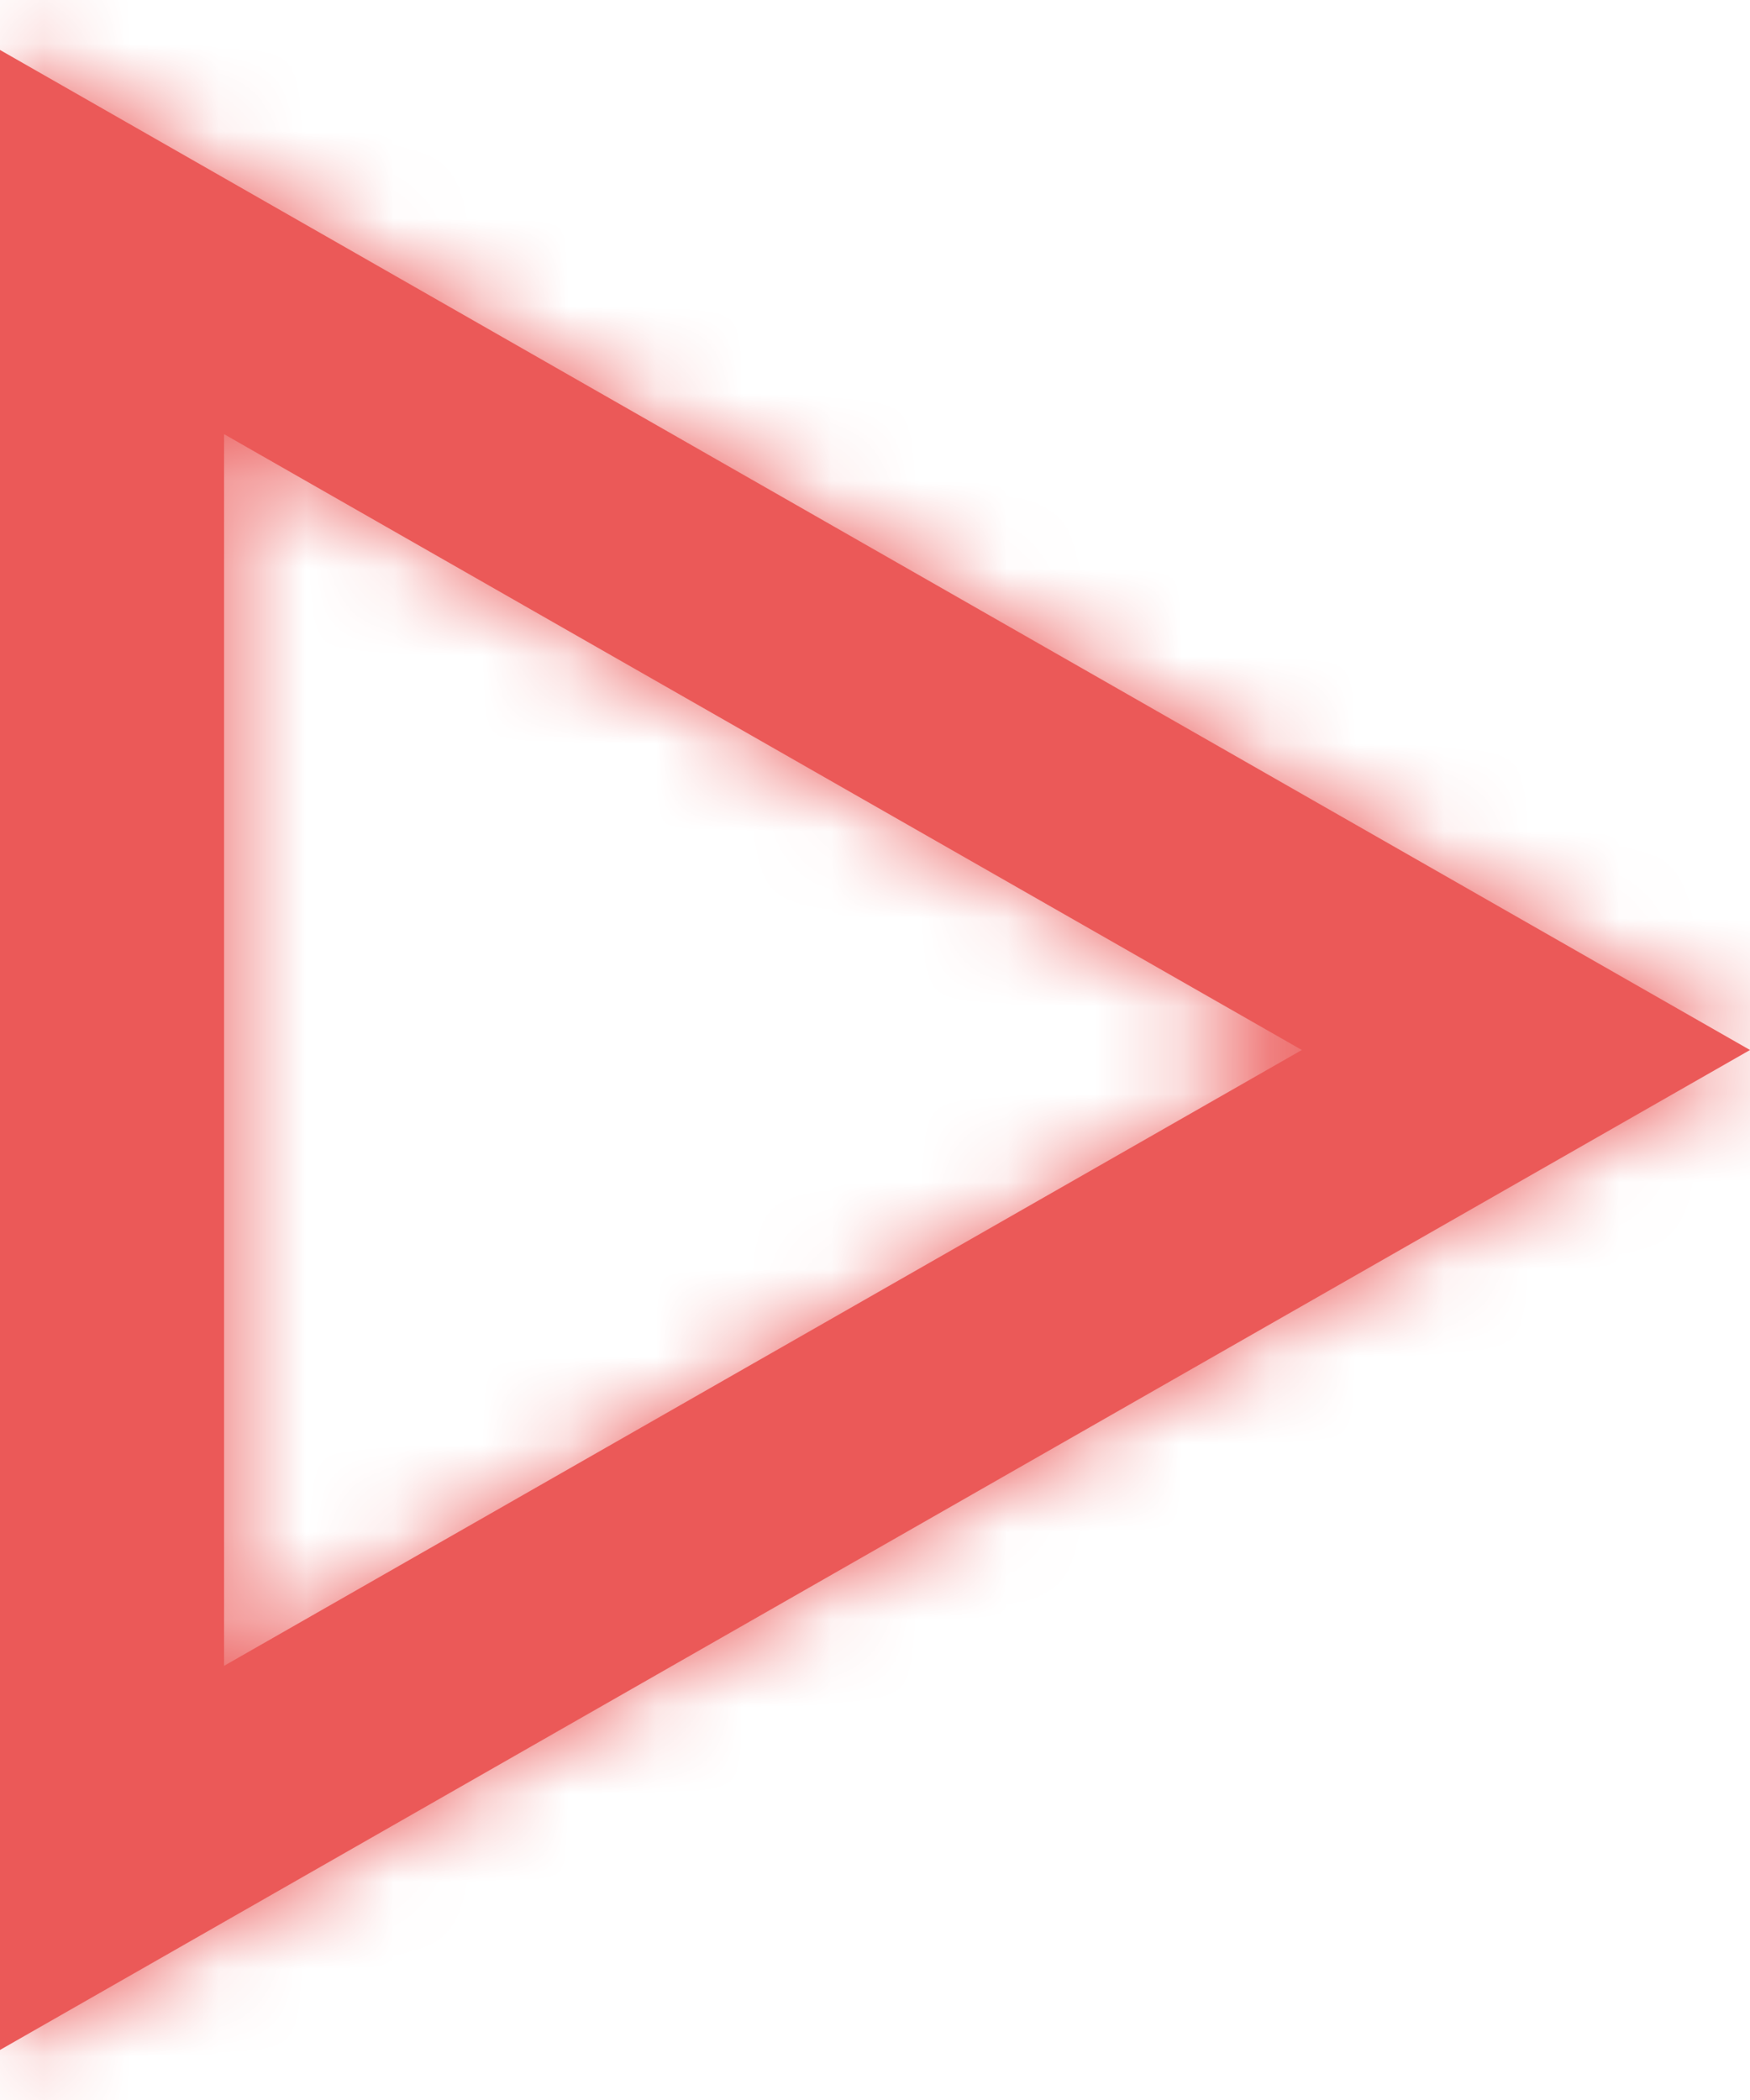 <svg width="20" height="24" viewBox="0 0 20 24" fill="none" xmlns="http://www.w3.org/2000/svg">
<mask id="path-1-inside-1_1900_45464" fill="white">
<path fill-rule="evenodd" clip-rule="evenodd" d="M20 12L0 23.428L-9.99118e-07 0.571L20 12ZM14.878 12L2.561 19.038L2.561 4.962L14.878 12Z"/>
</mask>
<path fill-rule="evenodd" clip-rule="evenodd" d="M20 12L0 23.428L-9.99118e-07 0.571L20 12ZM14.878 12L2.561 19.038L2.561 4.962L14.878 12Z" fill="#EB5958"/>
<path d="M20 12L74.079 -82.639L239.697 12L74.079 106.638L20 12ZM0 23.428L54.079 118.067L-109 211.255L-109 23.428L0 23.428ZM-9.99118e-07 0.571L-109 0.571L-109 -187.255L54.079 -94.067L-9.99118e-07 0.571ZM2.561 19.038L56.64 113.677L-106.439 206.865L-106.439 19.038L2.561 19.038ZM14.878 12L68.957 -82.639L234.574 12L68.957 106.638L14.878 12ZM2.561 4.962L-106.439 4.962L-106.439 -182.865L56.64 -89.677L2.561 4.962ZM-51.518 -75.6L-39.201 -82.639L68.957 106.638L56.64 113.677L-51.518 -75.6ZM111.561 4.962L111.561 19.038L-106.439 19.038L-106.439 4.962L111.561 4.962ZM-39.201 106.638L-51.518 99.6L56.64 -89.677L68.957 -82.639L-39.201 106.638ZM-54.079 -71.21L-34.079 -82.639L74.079 106.638L54.079 118.067L-54.079 -71.21ZM109 0.571L109 23.428L-109 23.428L-109 0.571L109 0.571ZM-34.079 106.638L-54.079 95.21L54.079 -94.067L74.079 -82.639L-34.079 106.638Z" fill="#EB5958" mask="url(#path-1-inside-1_1900_45464)"/>
</svg>
